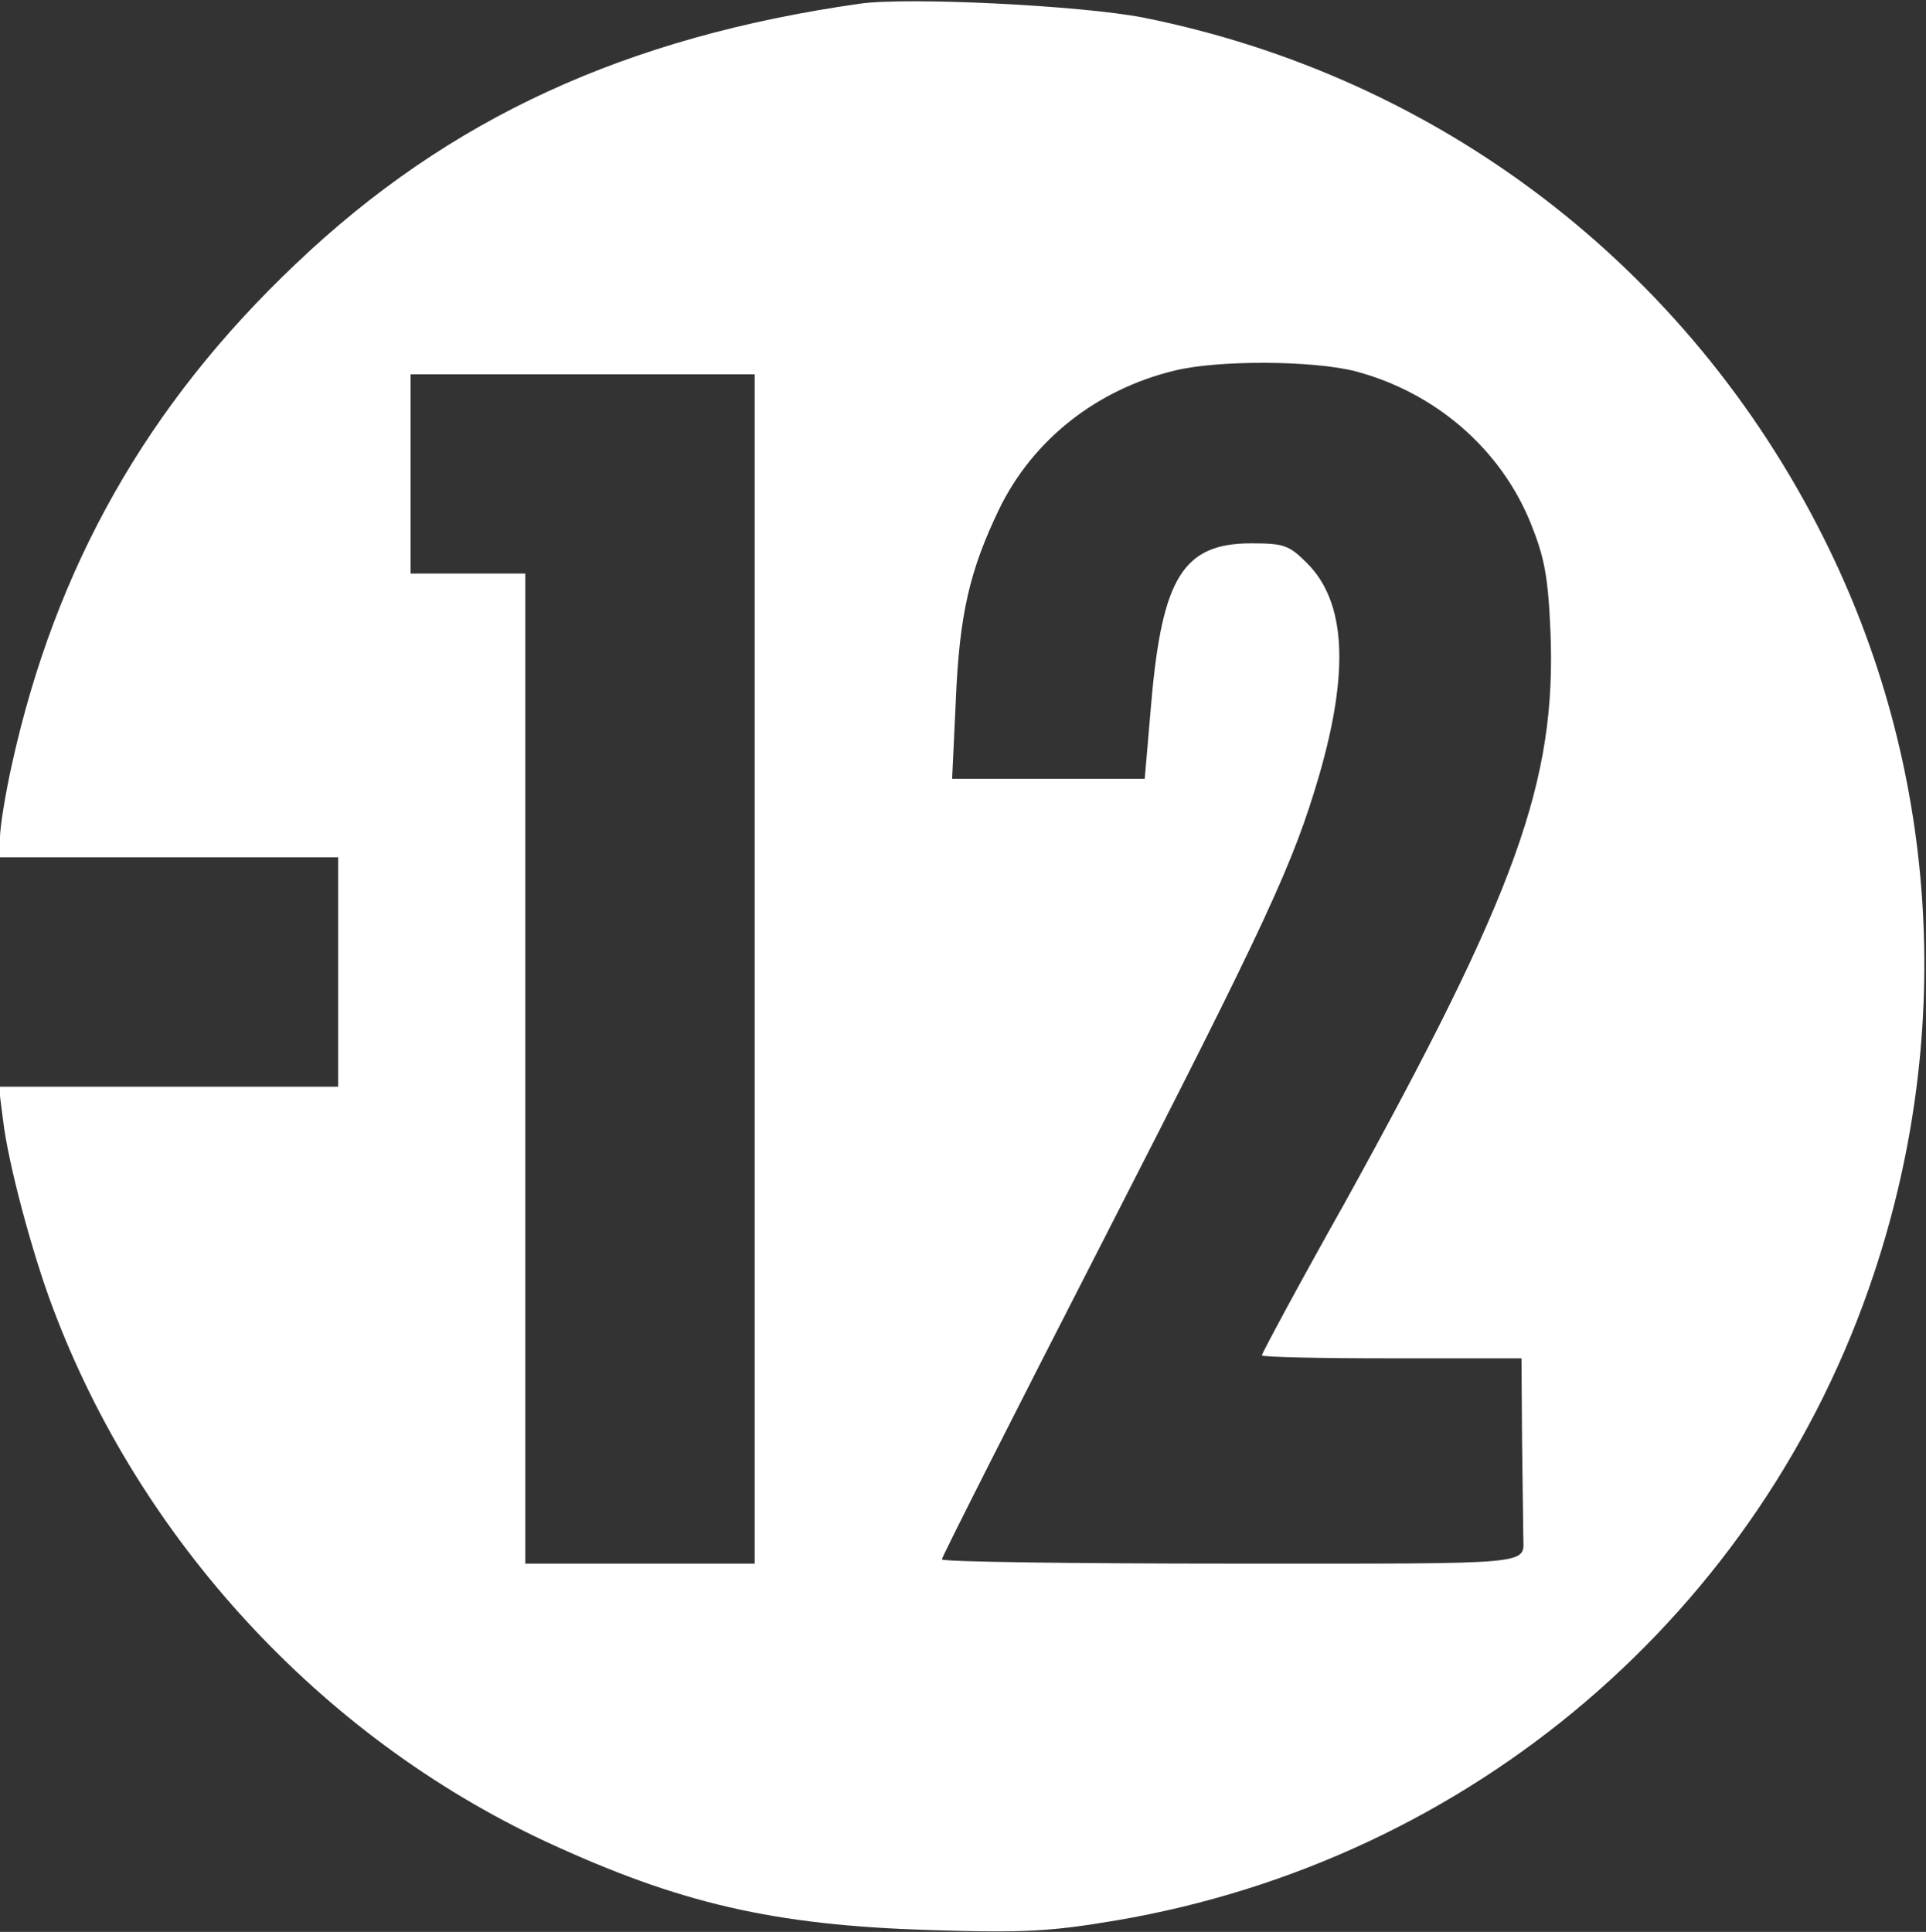<?xml version="1.0" standalone="no"?>
<!DOCTYPE svg PUBLIC "-//W3C//DTD SVG 20010904//EN"
 "http://www.w3.org/TR/2001/REC-SVG-20010904/DTD/svg10.dtd">
<svg version="1.0" xmlns="http://www.w3.org/2000/svg"
 width="319pt" height="320pt" viewBox="0 0 319 320"
 preserveAspectRatio="xMidYMid meet">
<rect x="0" y="0" width="319" height="320" fill="#333333" stroke="none"/>
<g transform="translate(0,320) scale(0.1,-0.1)"
fill="#ffffff" stroke="none">
<path d="M1425 3194 c-388 -55 -682 -190 -935 -431 -246 -233 -398 -502 -470
-828 -11 -49 -20 -105 -20 -122 l0 -33 280 0 280 0 0 -190 0 -190 -281 0 -281
0 7 -55 c8 -70 48 -220 82 -310 144 -385 444 -711 816 -885 222 -103 378 -139
637 -147 159 -5 202 -2 309 16 588 100 1069 511 1255 1072 135 406 105 843
-84 1219 -225 449 -637 763 -1127 861 -104 20 -388 34 -468 23z m820 -609
c132 -35 240 -128 290 -251 23 -57 29 -88 33 -180 10 -248 -56 -431 -341 -947
-76 -135 -137 -249 -137 -252 0 -3 97 -5 215 -5 l215 0 1 -140 c1 -77 2 -147
2 -155 0 -48 30 -45 -483 -45 -264 0 -480 3 -480 7 0 4 119 239 264 522 276
539 318 630 361 777 50 173 44 287 -20 351 -30 30 -38 33 -93 33 -112 0 -147
-57 -165 -262 l-11 -128 -159 0 -160 0 6 128 c6 145 23 217 72 319 56 115 162
198 290 229 72 18 230 17 300 -1z m-995 -990 l0 -985 -190 0 -190 0 0 820 0
820 -95 0 -95 0 0 165 0 165 285 0 285 0 0 -985z"/>
</g>
</svg>
